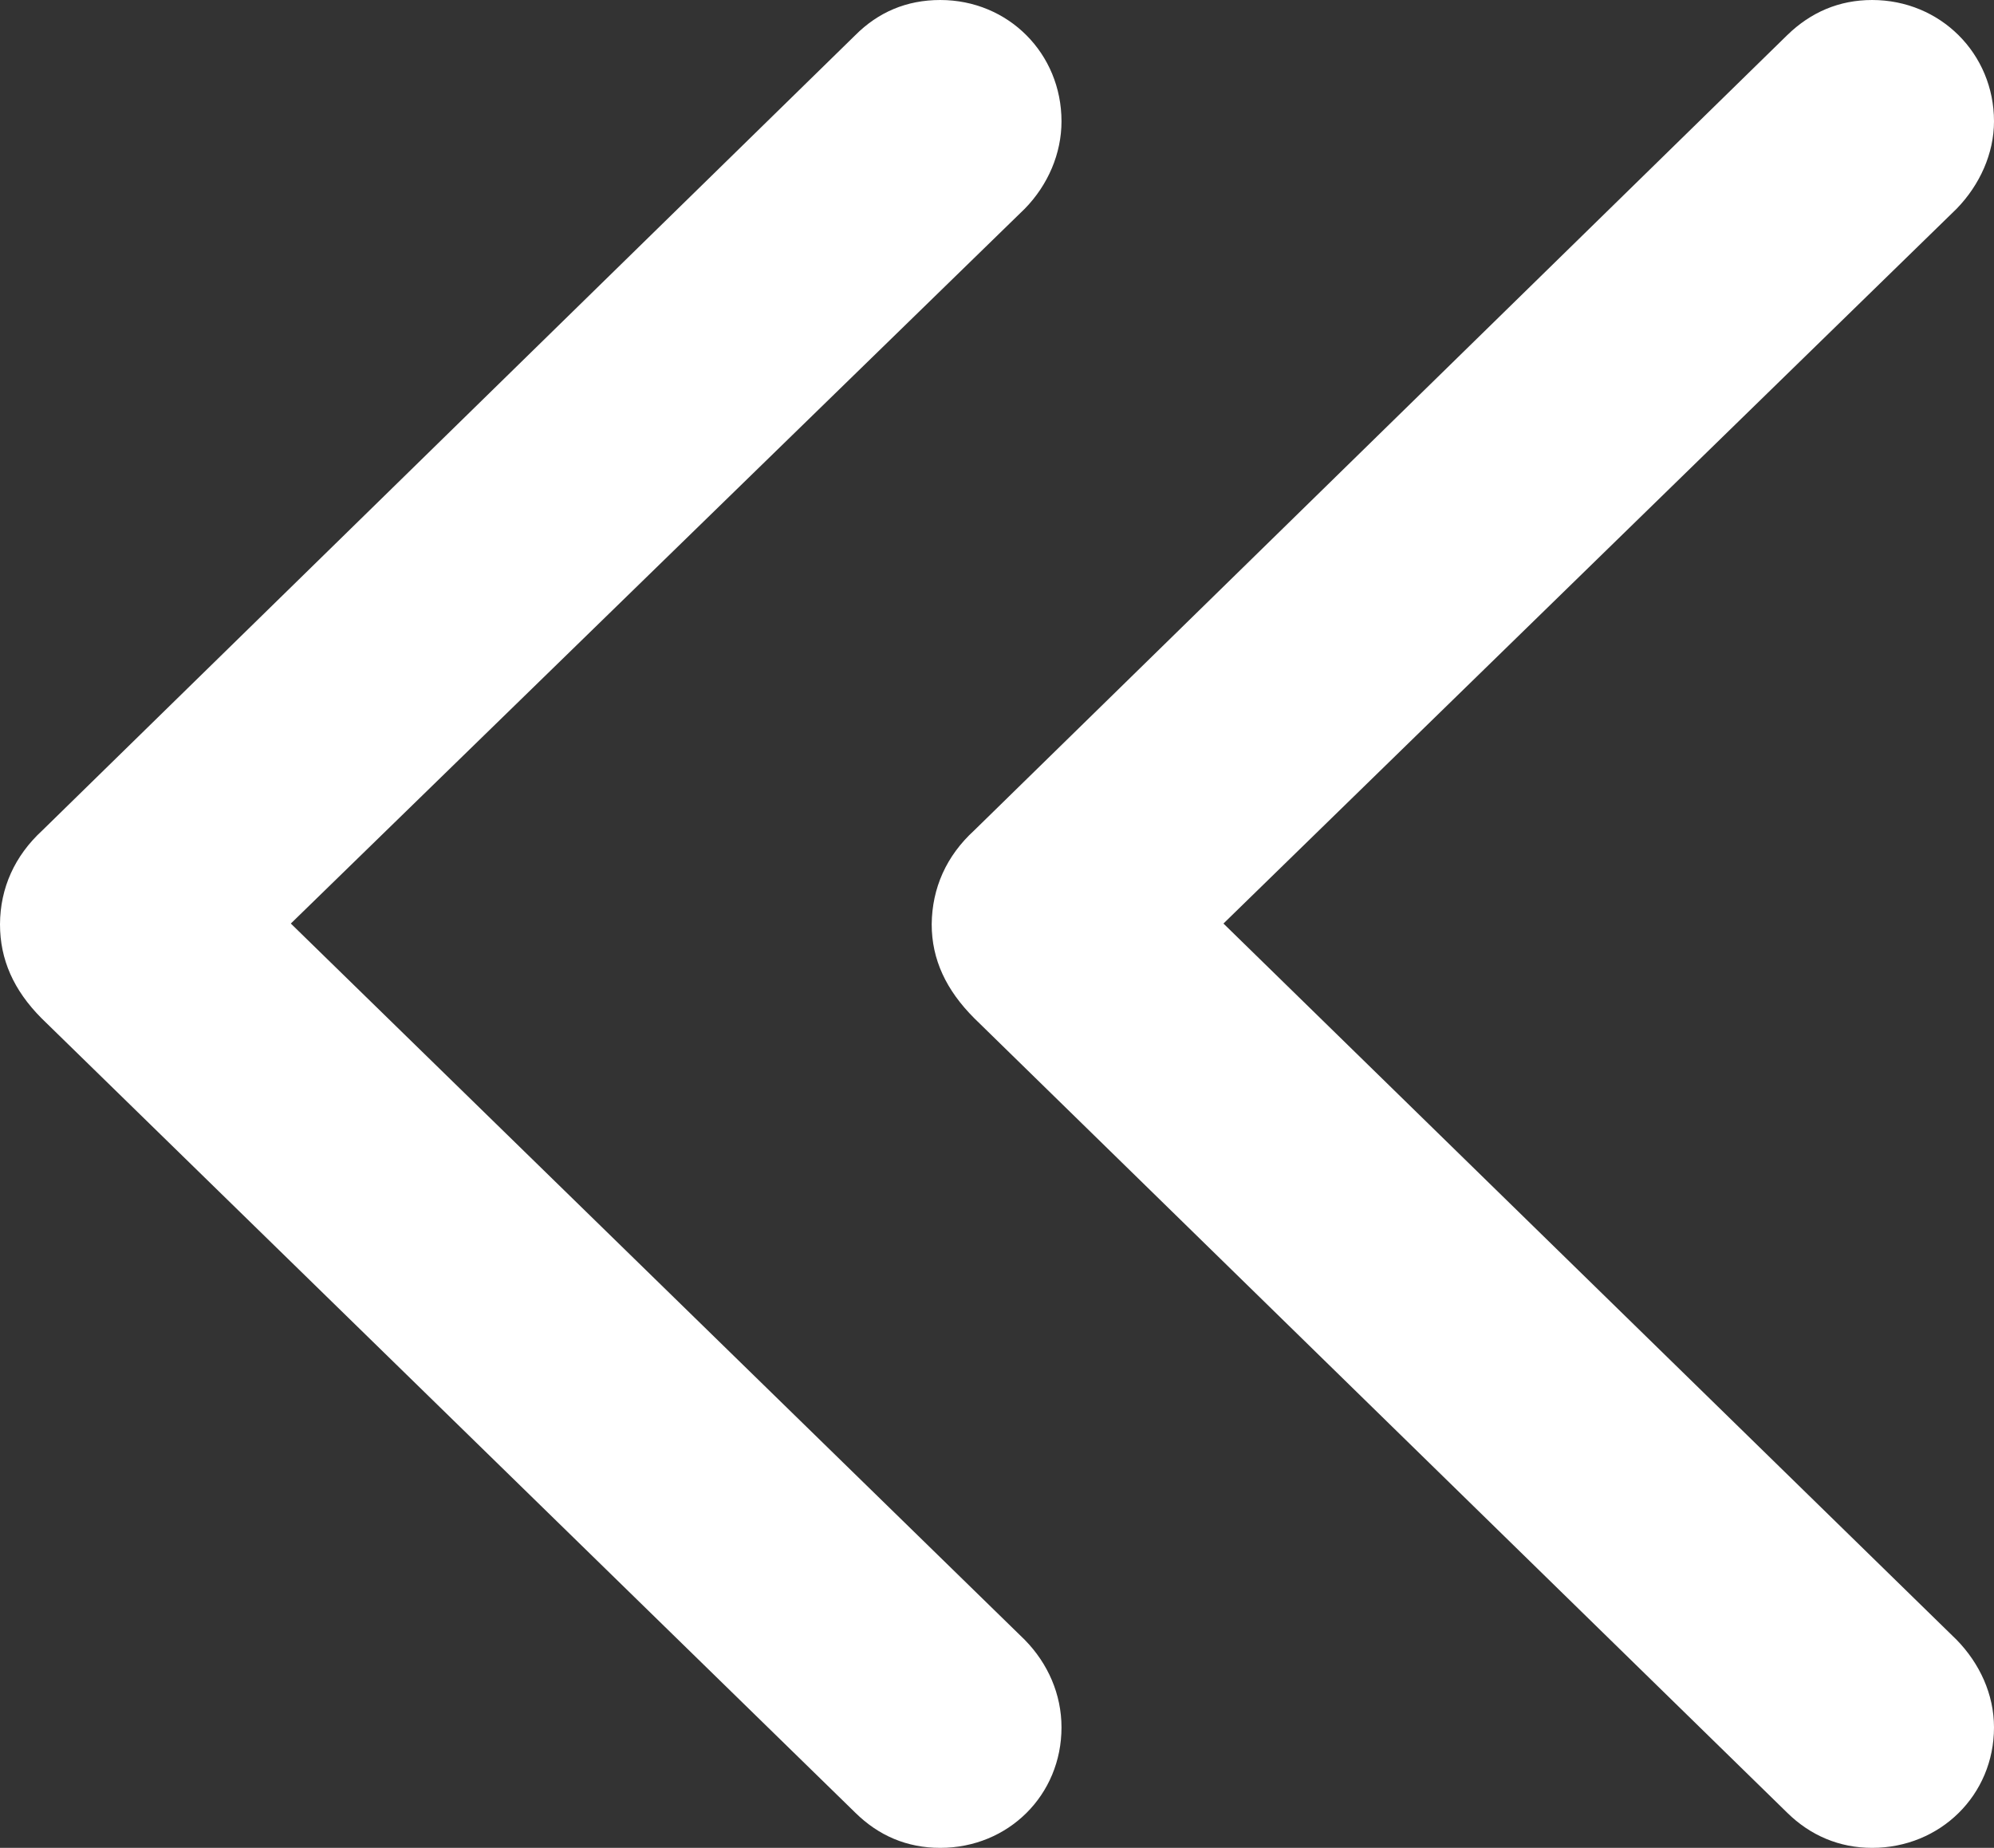 <?xml version="1.0" encoding="UTF-8" standalone="no"?>
<svg
   width="22.397"
   height="20.756"
   viewBox="0 0 22.397 20.756"
   fill="none"
   version="1.1"
   id="svg7483"
   sodipodi:docname="Arrows@2x.svg"
   xmlns:inkscape="http://www.inkscape.org/namespaces/inkscape"
   xmlns:sodipodi="http://sodipodi.sourceforge.net/DTD/sodipodi-0.dtd"
   xmlns="http://www.w3.org/2000/svg"
   xmlns:svg="http://www.w3.org/2000/svg">
  <rect x="0" y="0" width="22.397" height="20.756" fill="#333333" stroke="none"/>
  <sodipodi:namedview
     id="namedview7485"
     pagecolor="#505050"
     bordercolor="#eeeeee"
     borderopacity="1"
     inkscape:showpageshadow="0"
     inkscape:pageopacity="0"
     inkscape:pagecheckerboard="0"
     inkscape:deskcolor="#505050"
     showgrid="false" />
  <g
     clip-path="url(#clip0_1498_65522)"
     id="g7476"
     transform="translate(-261,-922)">
    <path
       d="m 281.075,942.362 c 0.258,0.254 0.584,0.394 0.953,0.394 0.766,0 1.369,-0.594 1.369,-1.353 0,-0.373 -0.162,-0.719 -0.419,-0.983 l -8.823,-8.62 v 1.146 l 8.823,-8.602 c 0.259,-0.267 0.419,-0.62 0.419,-0.981 0,-0.761 -0.603,-1.363 -1.369,-1.363 -0.371,0 -0.69,0.138 -0.953,0.394 l -9.132,8.933 c -0.313,0.286 -0.474,0.647 -0.478,1.055 0,0.396 0.163,0.74 0.478,1.055 z"
       fill="black"
       id="path7178"
       style="fill:#ffffff" />
    <path
       d="m 270.608,942.362 c 0.258,0.254 0.575,0.394 0.953,0.394 0.766,0 1.362,-0.594 1.362,-1.353 0,-0.373 -0.153,-0.719 -0.412,-0.983 l -8.832,-8.62 v 1.146 l 8.832,-8.602 c 0.261,-0.267 0.412,-0.62 0.412,-0.981 0,-0.761 -0.596,-1.363 -1.362,-1.363 -0.38,0 -0.697,0.138 -0.953,0.394 l -9.132,8.933 c -0.311,0.286 -0.474,0.647 -0.476,1.055 0,0.396 0.153,0.74 0.466,1.055 z"
       fill="black"
       id="path7180"
       style="fill:#ffffff" />
  </g>
  <defs
     id="defs7481">
    <clipPath
       id="clip0_1498_65522">
      <rect
         width="712"
         height="2436"
         rx="50"
         fill="#ffffff"
         id="rect7478"
         x="0"
         y="0" />
    </clipPath>
  </defs>
</svg>
